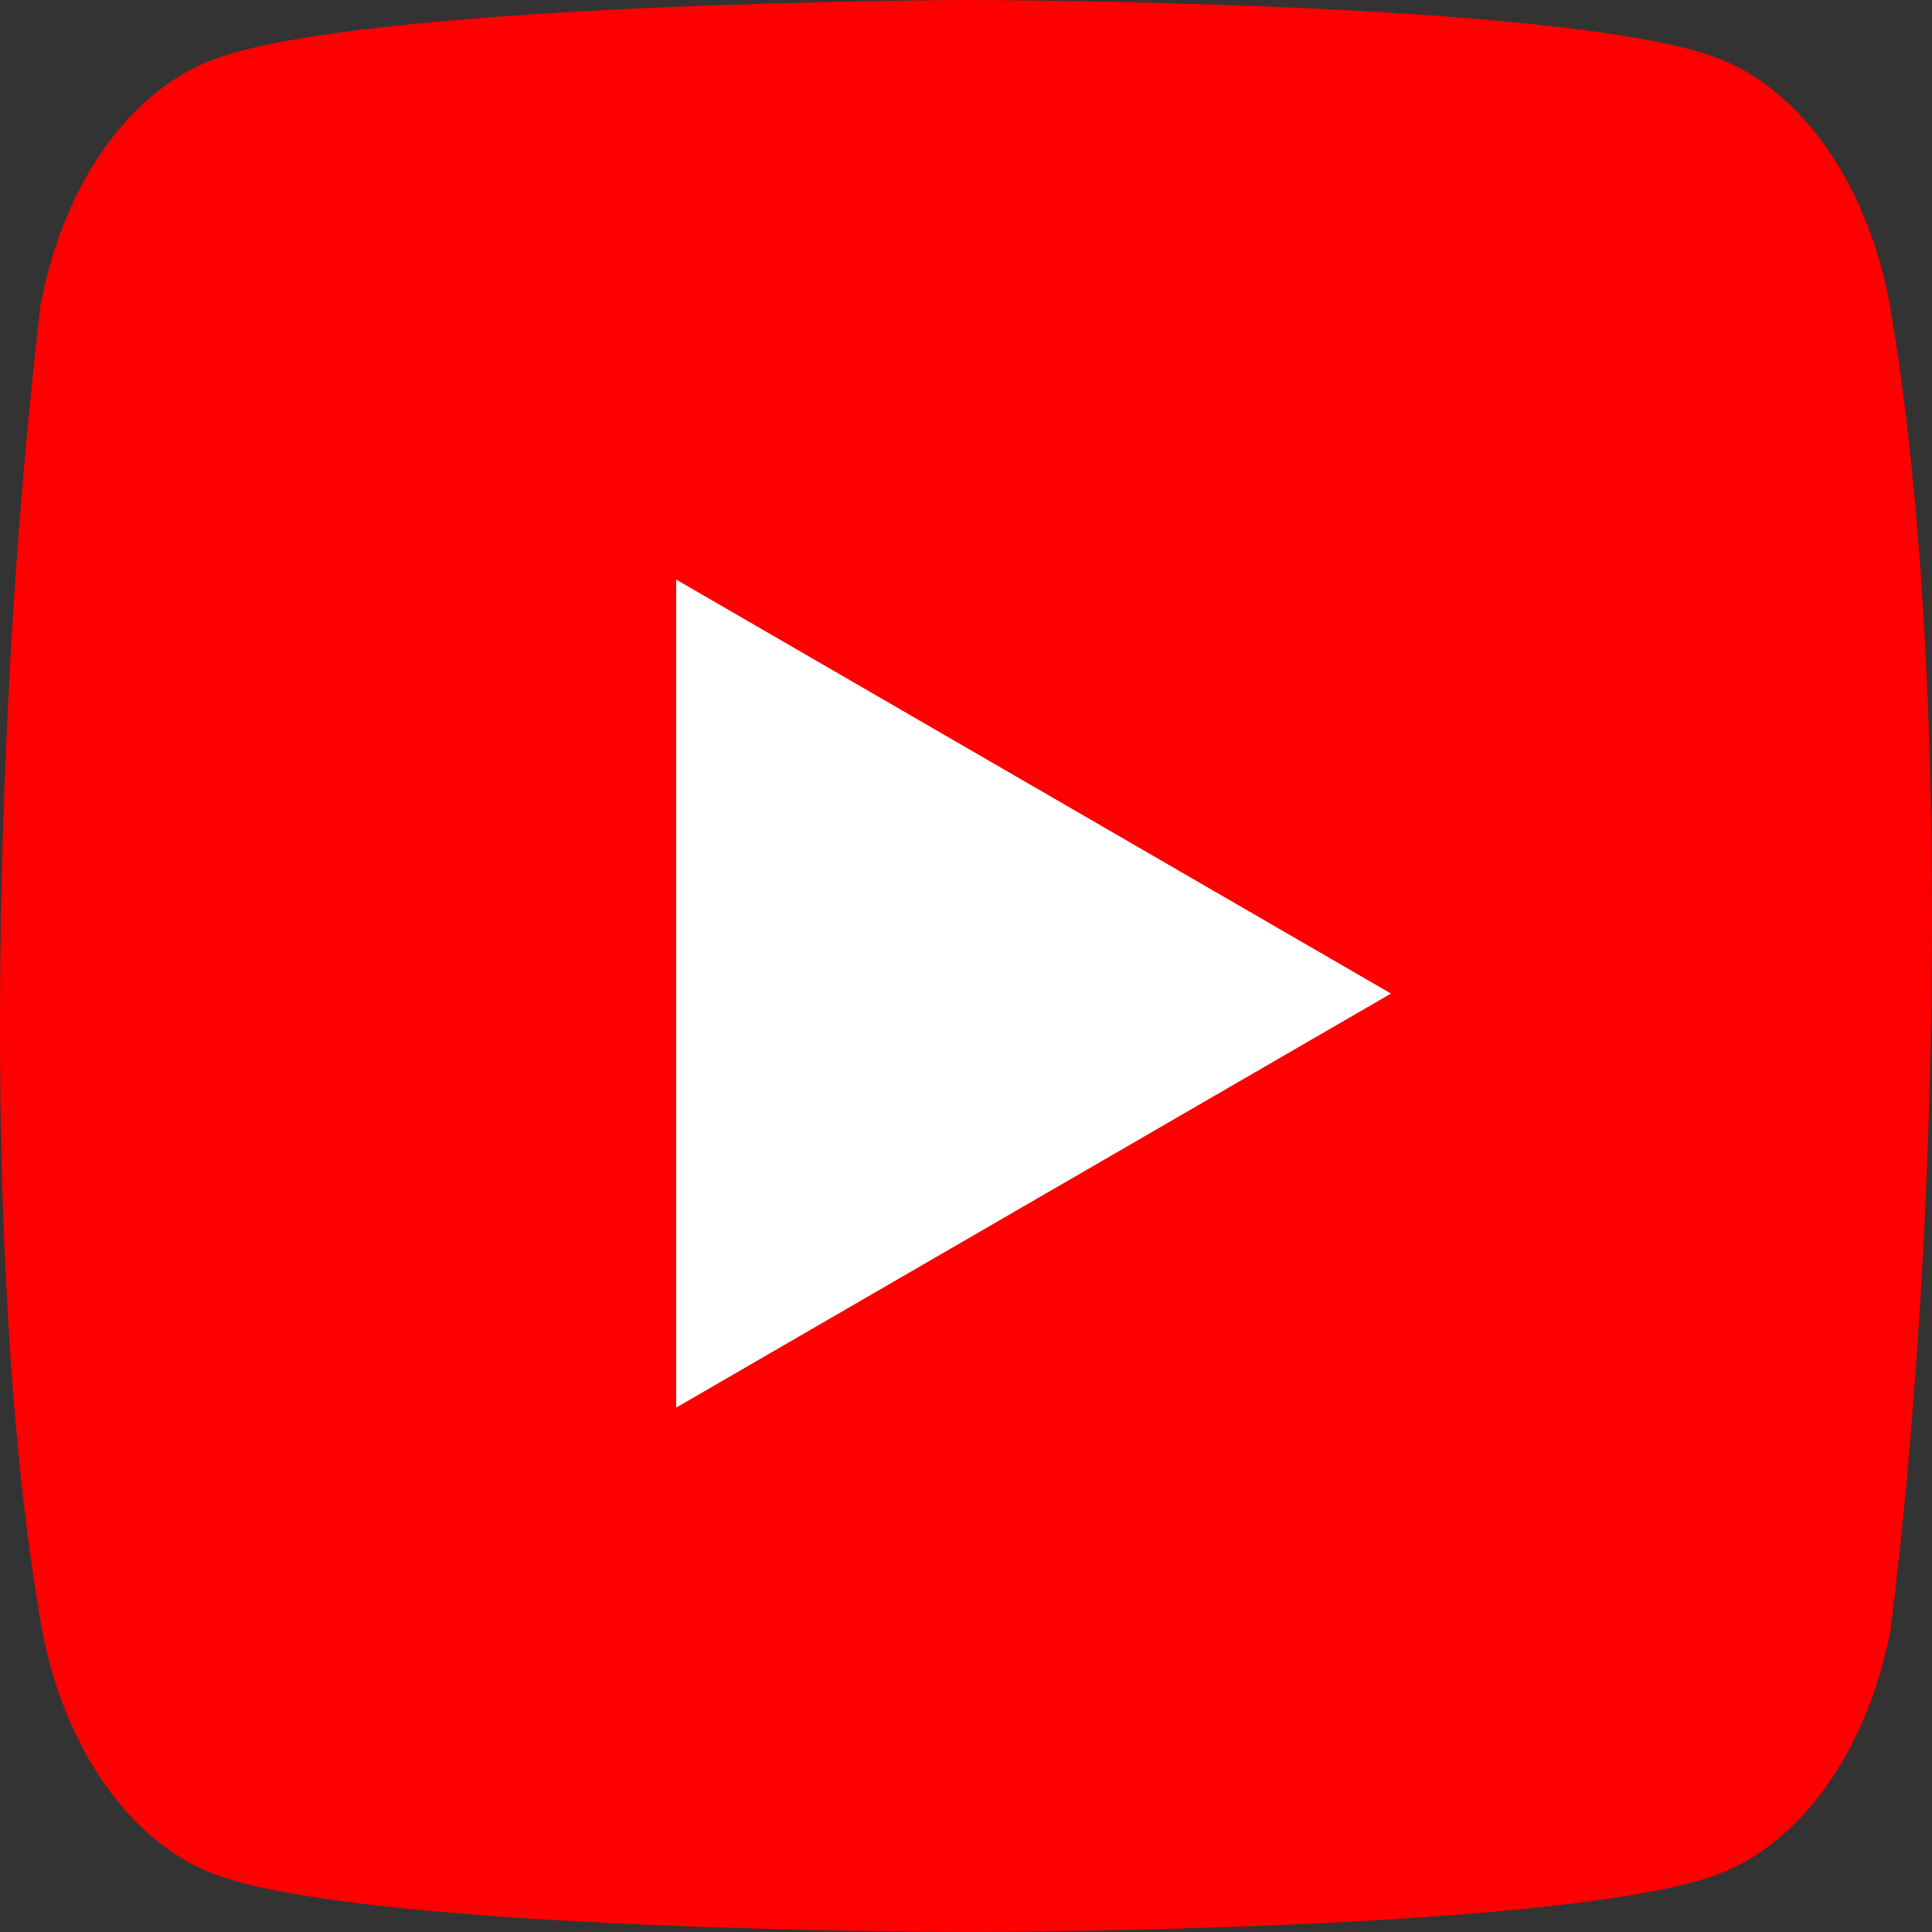 <svg width="30" height="30" viewBox="0 0 30 30" fill="none" xmlns="http://www.w3.org/2000/svg">
<rect x="0" y="0" width="30" height="30" fill="#333333" stroke="none"/>
<path d="M29.338 4.698C29.166 3.79 28.83 2.962 28.364 2.297C27.898 1.632 27.319 1.152 26.683 0.907C24.355 0 14.985 0 14.985 0C14.985 0 5.615 0.027 3.287 0.934C2.651 1.18 2.071 1.659 1.605 2.324C1.139 2.99 0.804 3.817 0.632 4.725C-0.073 10.632 -0.346 19.632 0.651 25.302C0.823 26.21 1.159 27.038 1.625 27.703C2.09 28.368 2.67 28.848 3.306 29.093C5.634 30 15.004 30 15.004 30C15.004 30 24.374 30 26.702 29.093C27.338 28.848 27.918 28.368 28.384 27.703C28.849 27.038 29.185 26.21 29.357 25.302C30.1 19.387 30.329 10.393 29.338 4.698Z" fill="#FF0000"/>
<path d="M10.5 21.857L21.599 15.428L10.5 9V21.857Z" fill="white"/>
</svg>
